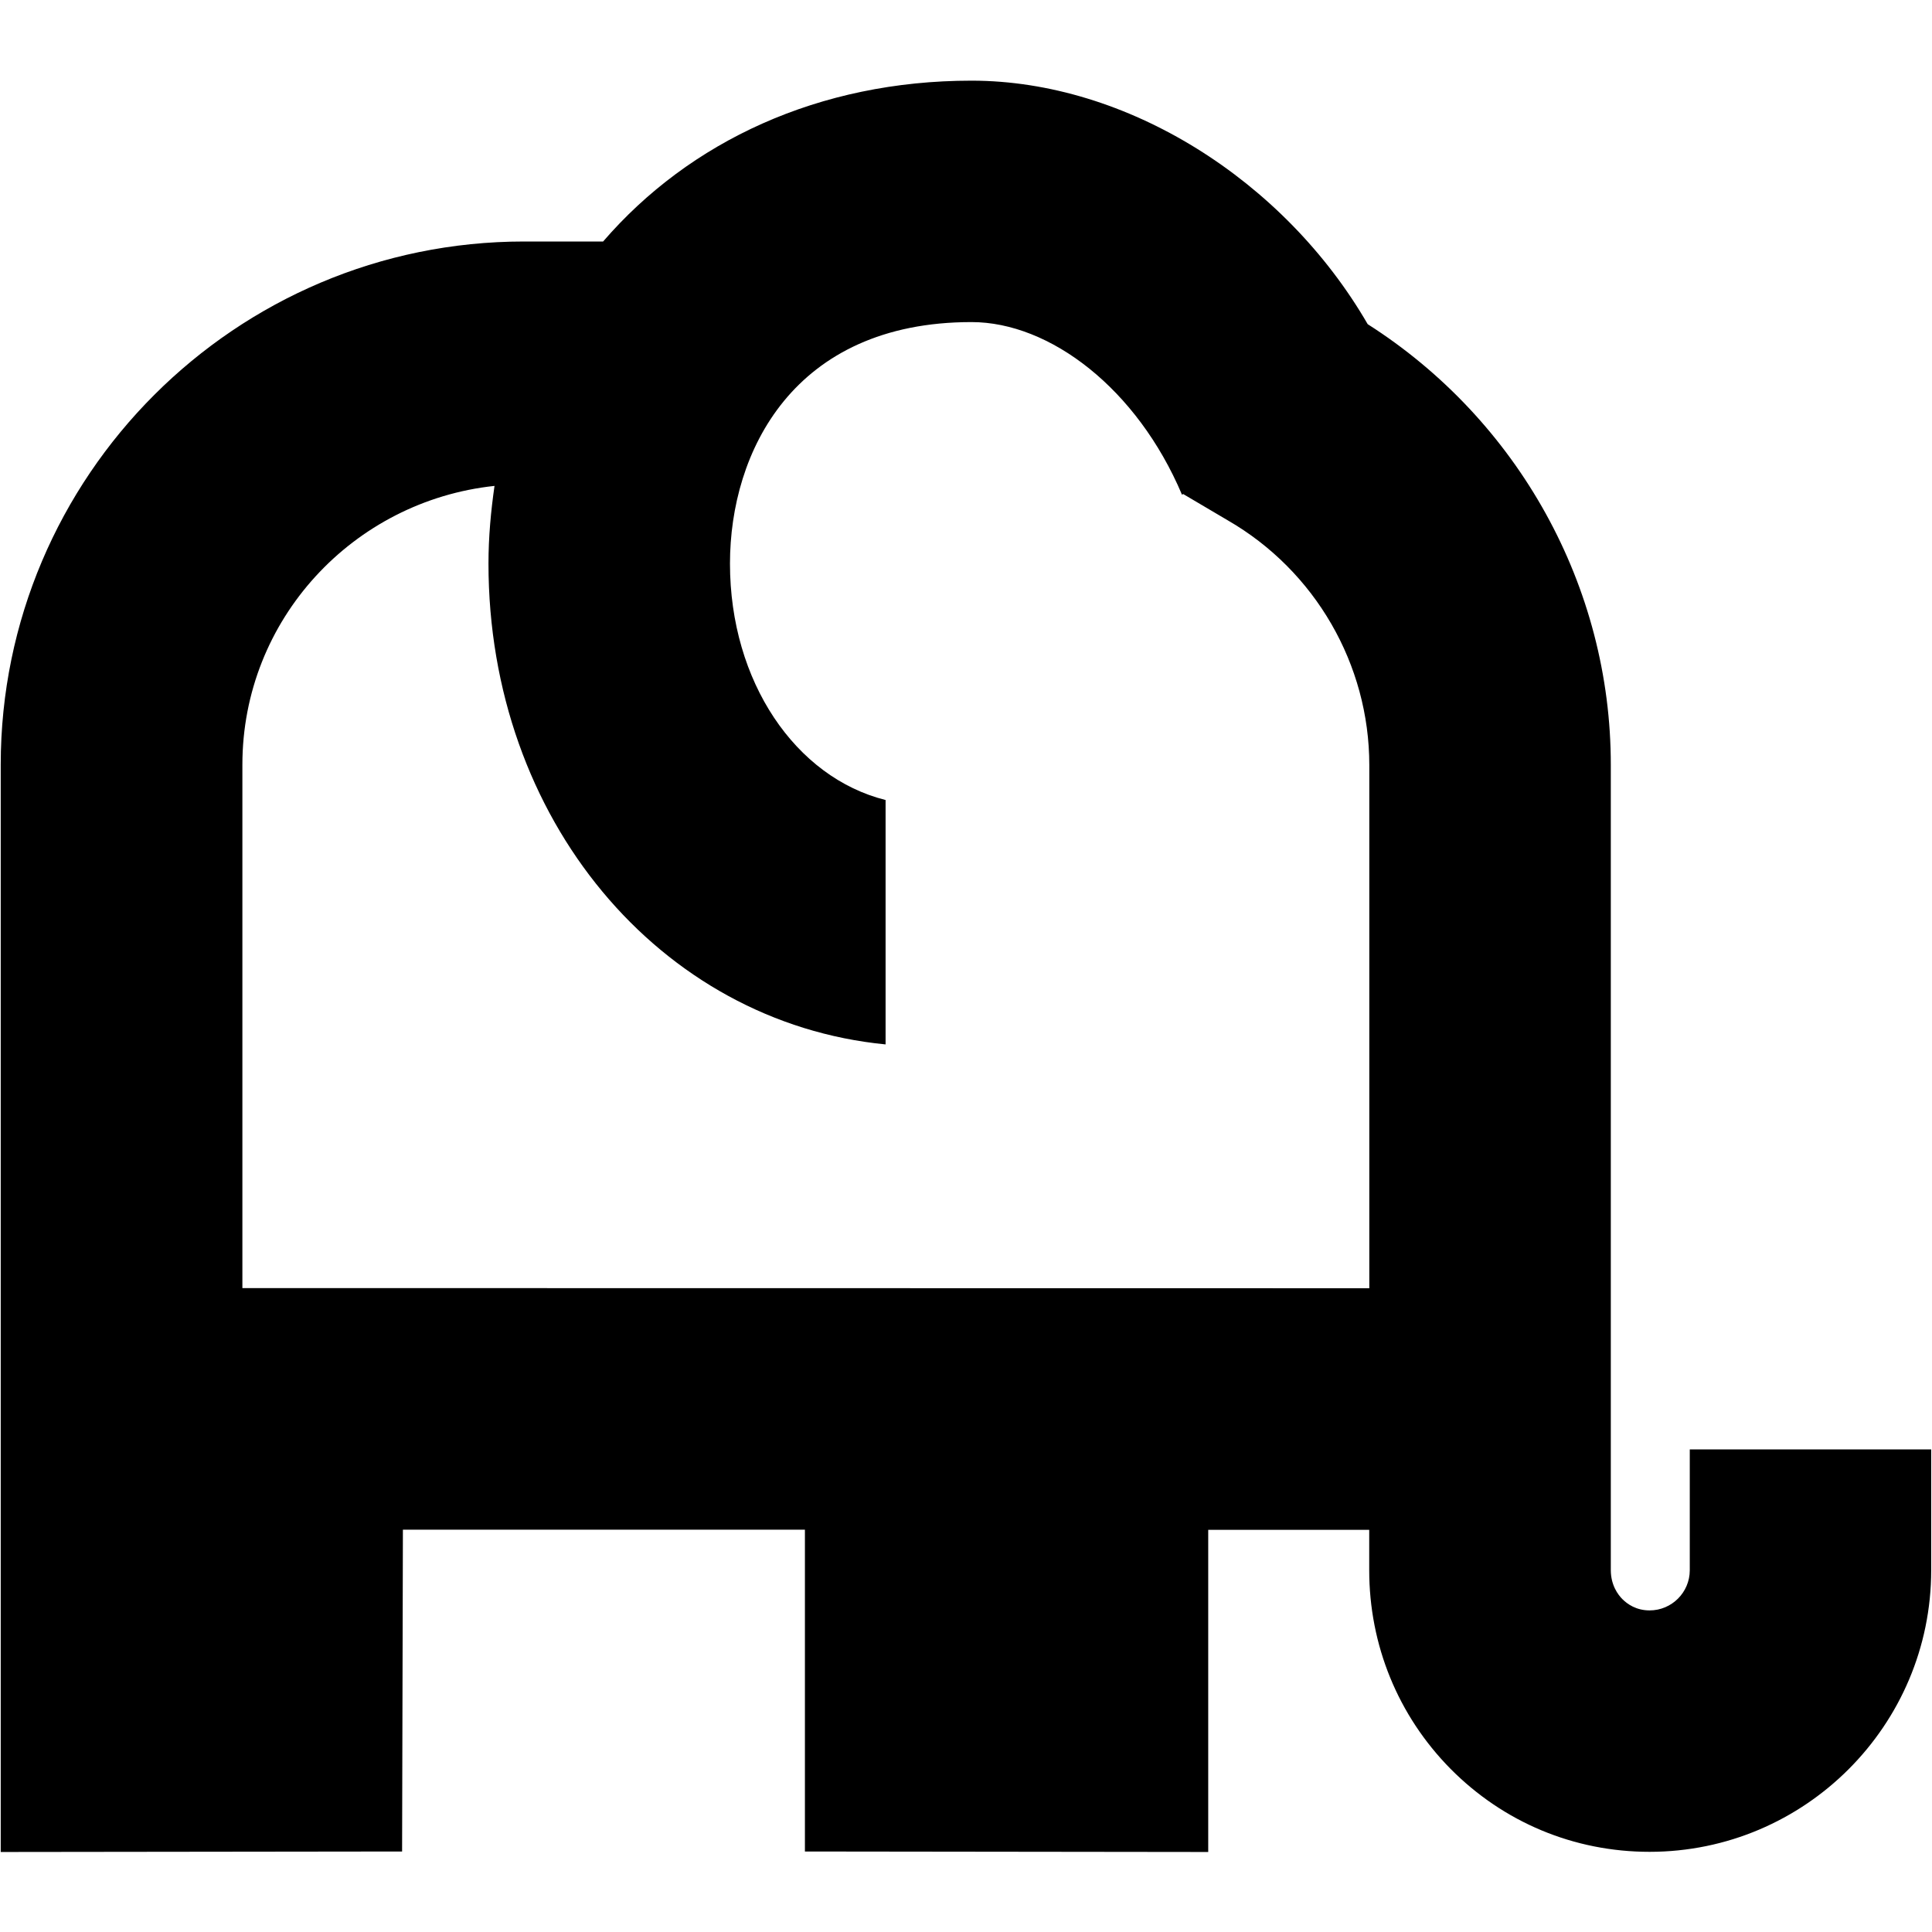 <?xml version="1.0" encoding="UTF-8"?>
<svg xmlns="http://www.w3.org/2000/svg" id="Layer_1" data-name="Layer 1" viewBox="0 0 24 24">
  <path d="m23.99,18.004v1.501c0,1.929-1.569,3.499-3.499,3.499-.938,0-1.815-.367-2.473-1.032-.651-.66-1.01-1.537-1.009-2.47v-.498h-2v4.002l-5.01-.006v-3.998h-4.994l-.01,3.998-4.986.006v-13.507C.01,5.916,2.926,3,6.51,3h.982c1.074-1.245,2.682-1.998,4.576-1.998,1.929,0,3.886,1.236,4.922,3.025,1.868,1.19,3.023,3.257,3.02,5.479v9.998c0,.188.09.307.144.361.063.063.173.14.338.14.275,0,.499-.224.499-.499v-1.501h3Zm-6.98-2v-6.5c0-1.25-.673-2.414-1.758-3.04l-.554-.327-.015.008c-.558-1.317-1.639-2.144-2.615-2.144-2.214,0-3,1.616-3,3,0,1.468.816,2.658,1.933,2.937v3.036c-2.803-.273-4.933-2.797-4.933-5.973,0-.332.03-.652.075-.965-1.755.187-3.132,1.659-3.132,3.463v6.502l14,.002Z"/>
</svg>
